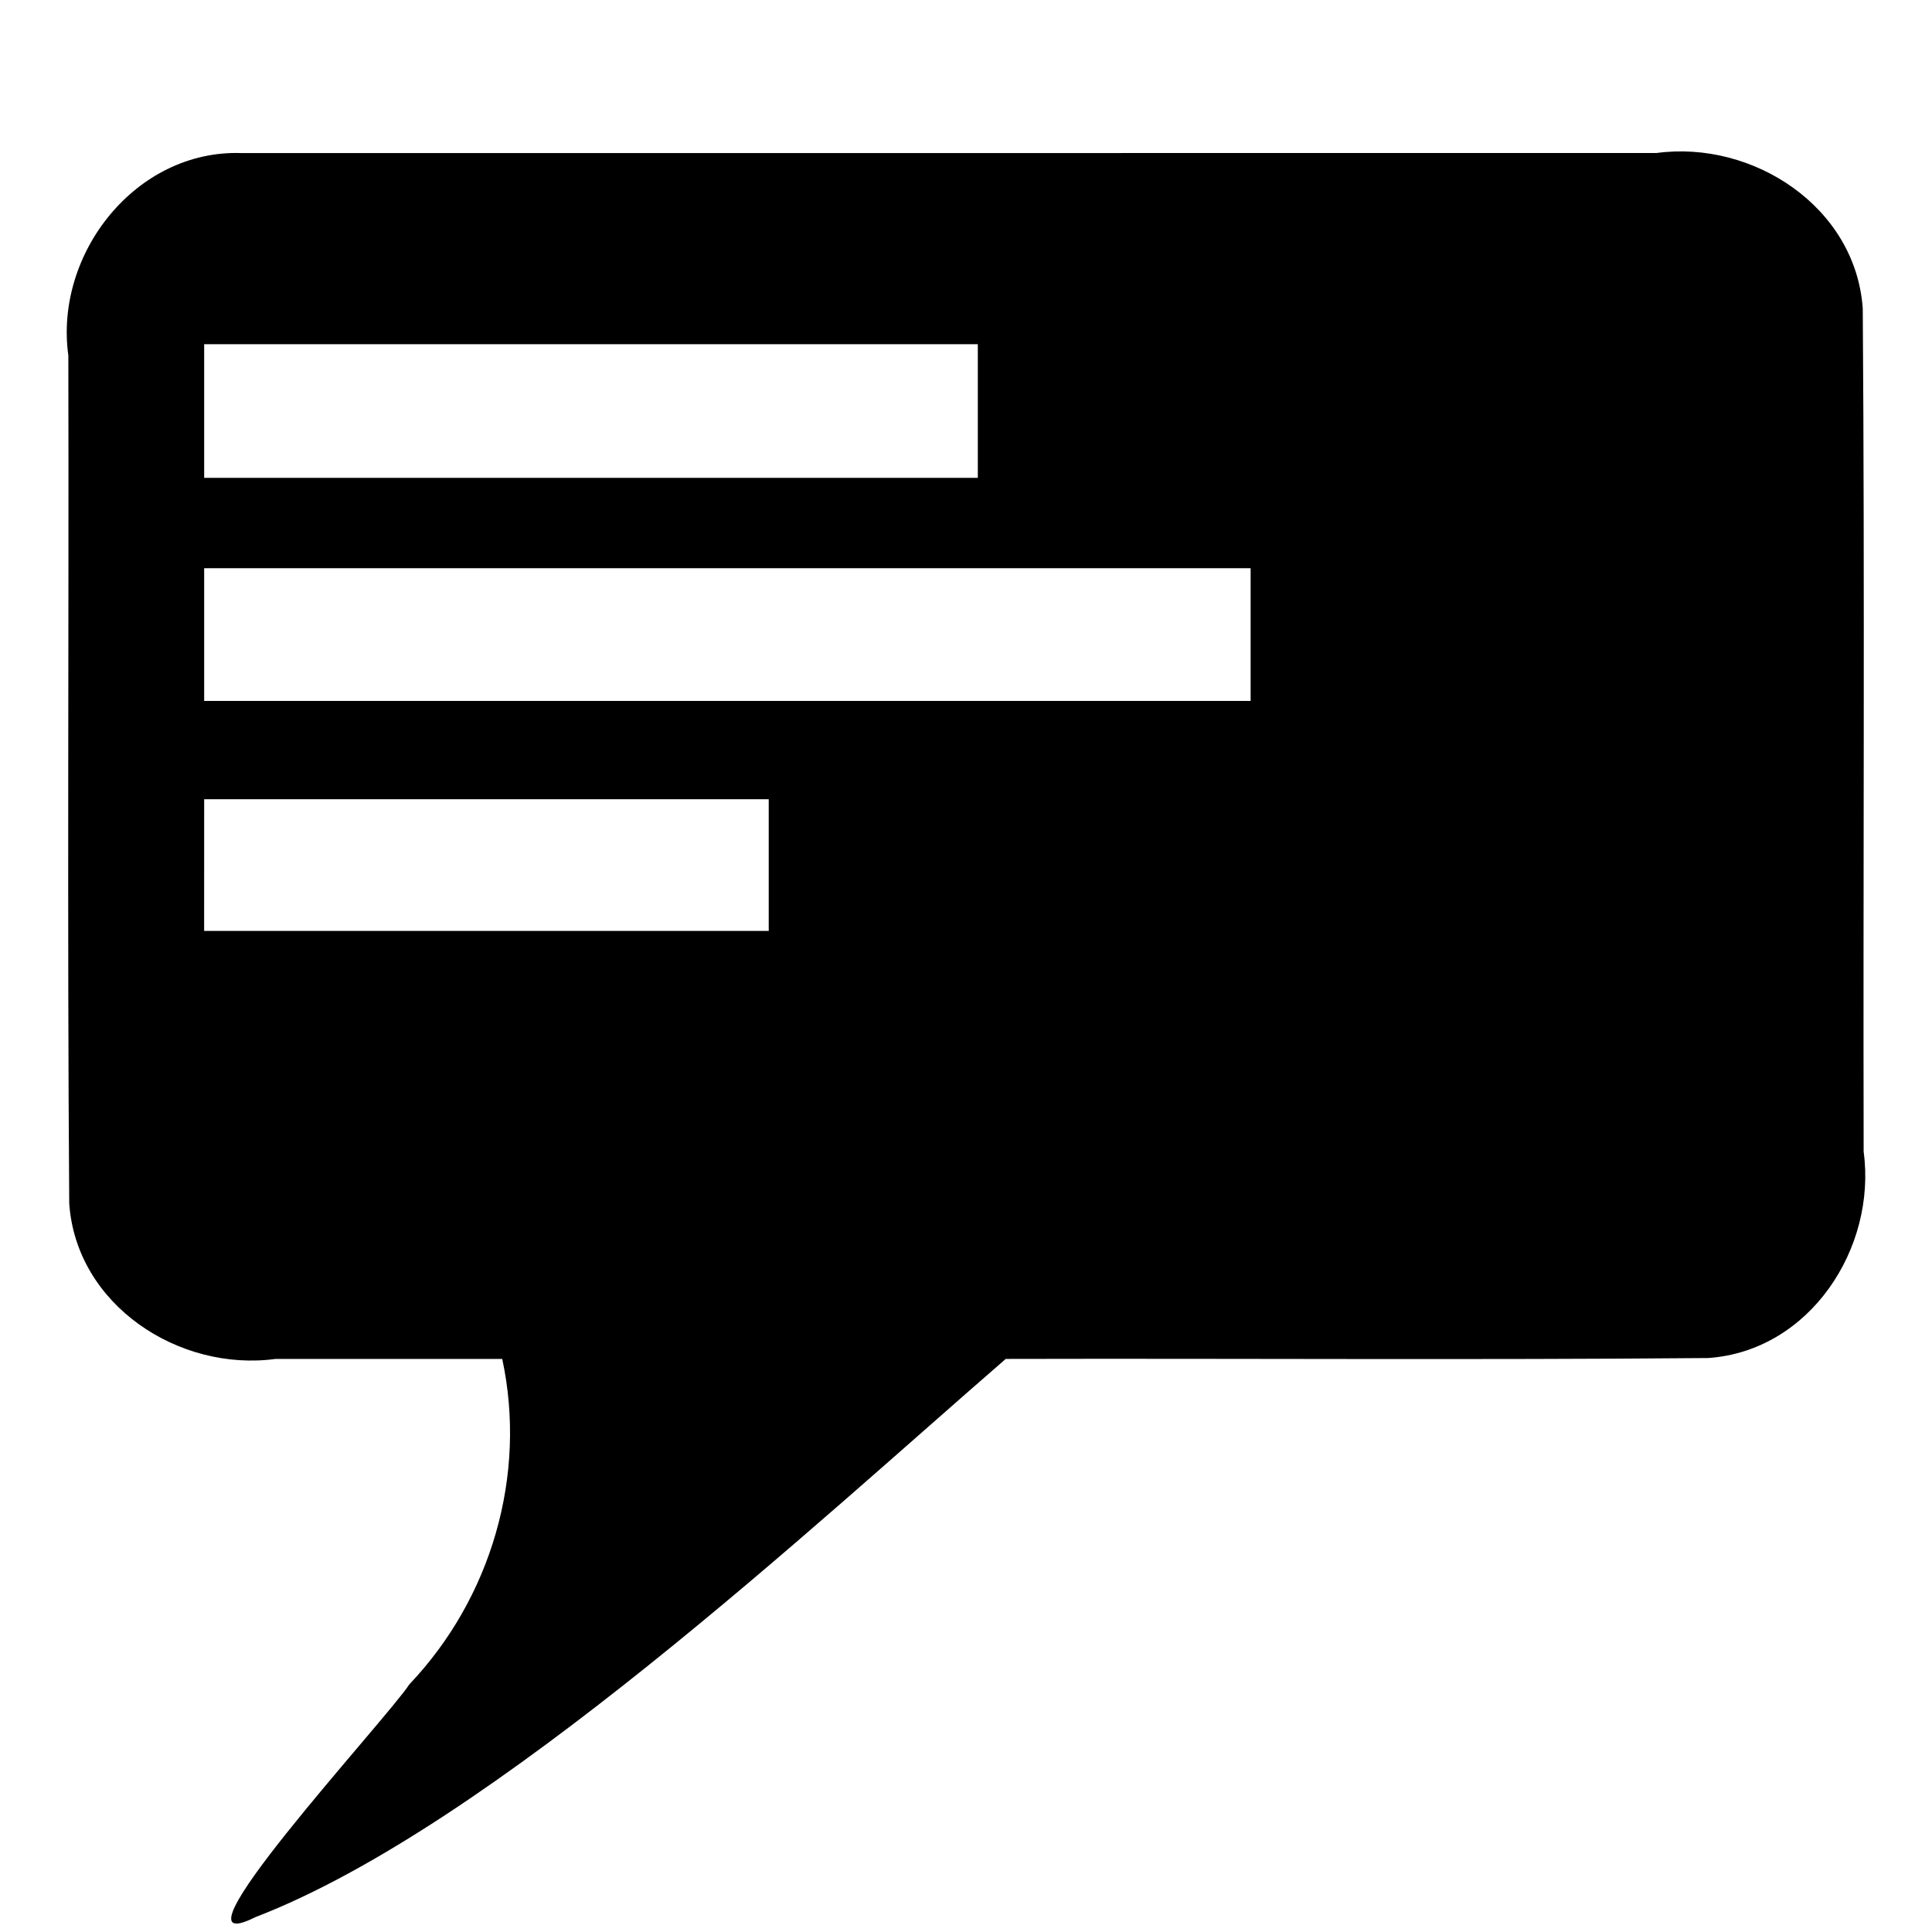 <svg xmlns="http://www.w3.org/2000/svg" height="1e3" width="1e3" version="1.1" viewBox="0 0 264.583 264.583">
 <g transform="translate(0 -32.417)">
  <path d="m33.091 53.379c-14.504-0.5-25.668 13.801-23.732 27.719 0.081 38.712-0.162 77.422 0.122 116.13 0.958 13.92 15.049 23.09 28.262 21.29h31.036c3.425 15.953-1.514 32.768-12.71 44.558-3.203 4.91-34.466 38.597-21.106 31.893 32.42-12.465 76.704-53.861 102.77-76.45 32.062-0.081 64.133 0.162 96.19-0.122 13.922-0.958 23.094-15.049 21.299-28.262-0.081-38.487 0.162-76.982-0.122-115.46-0.96-13.925-15.05-23.097-28.27-21.301zm-5.131 26.173h105.95v18.307h-105.95zm0 30.684h143.31v18.171h-143.31zm0 31.637h77.316v18.034h-77.32z" fill="#000000"/>
 </g>
</svg>
